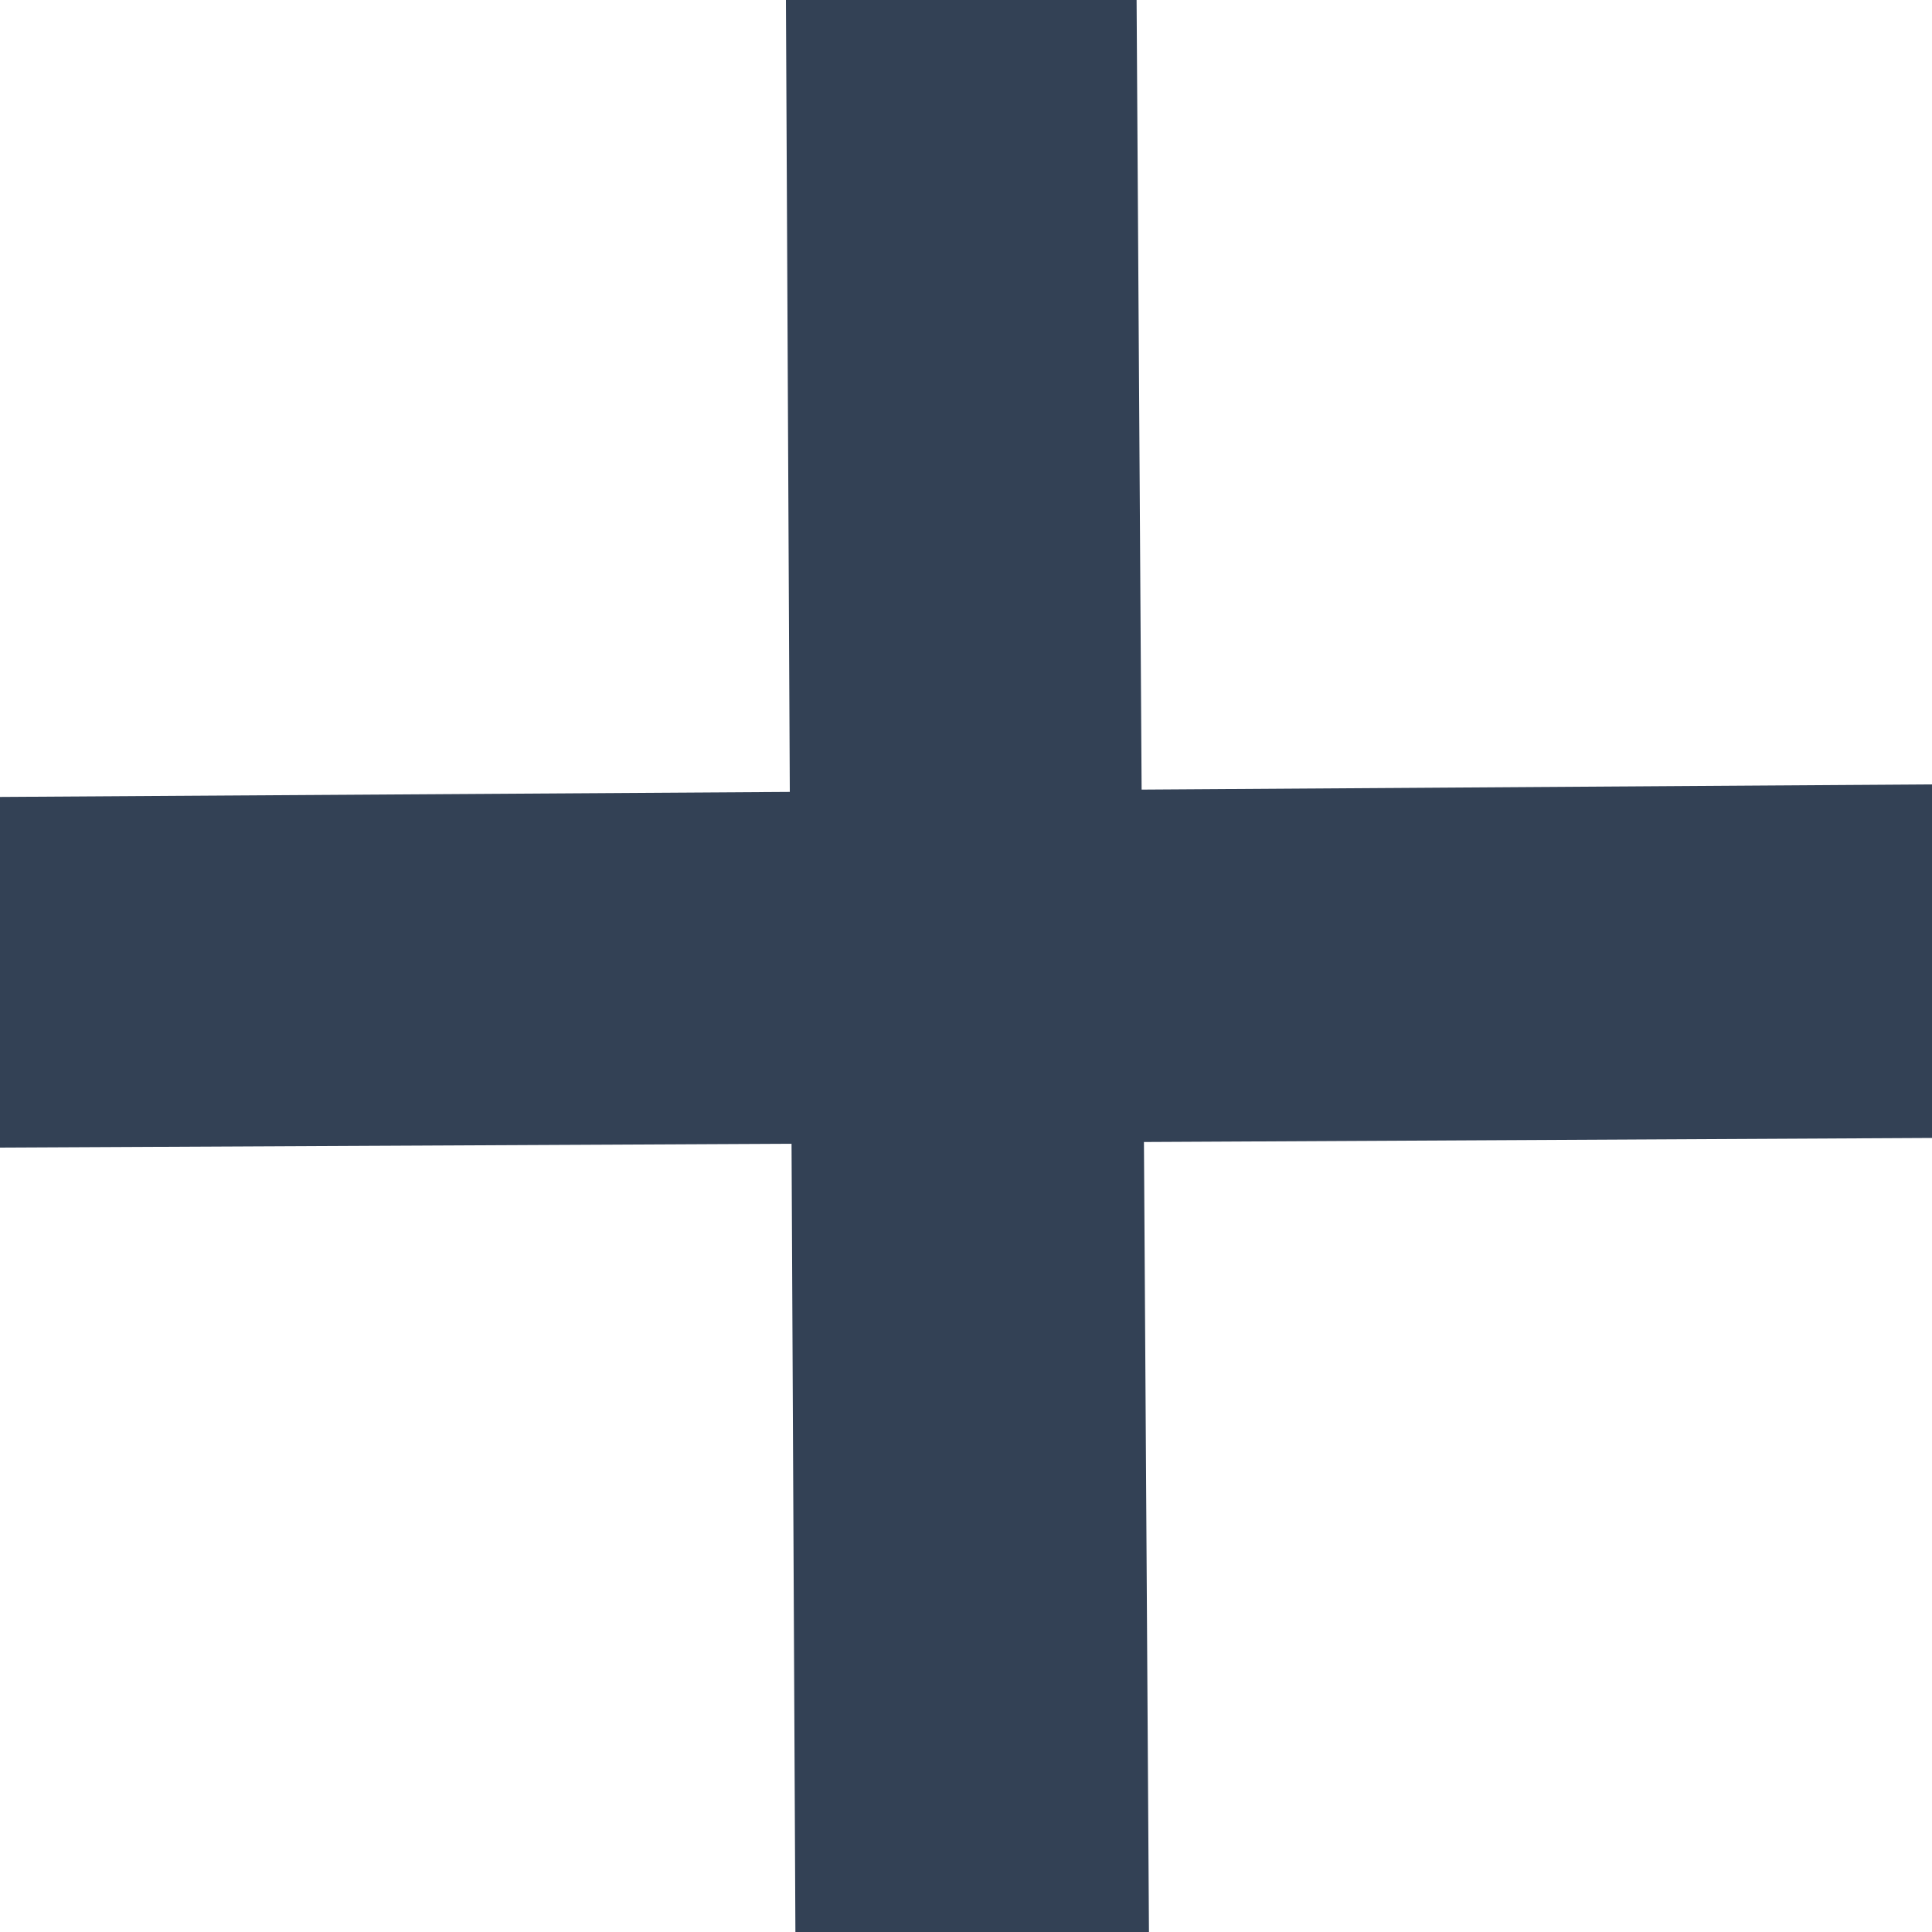 <svg width="10" height="10" viewBox="0 0 10 10" fill="none" xmlns="http://www.w3.org/2000/svg">
<path d="M5.947 10L5.921 5.911L10 5.89V4.06L5.909 4.087L5.883 0L4.068 1.84394e-09L4.088 4.099L1.16165e-07 4.125L0 5.94L4.097 5.92L4.117 10H5.947Z" fill="#334155"/>
</svg>
